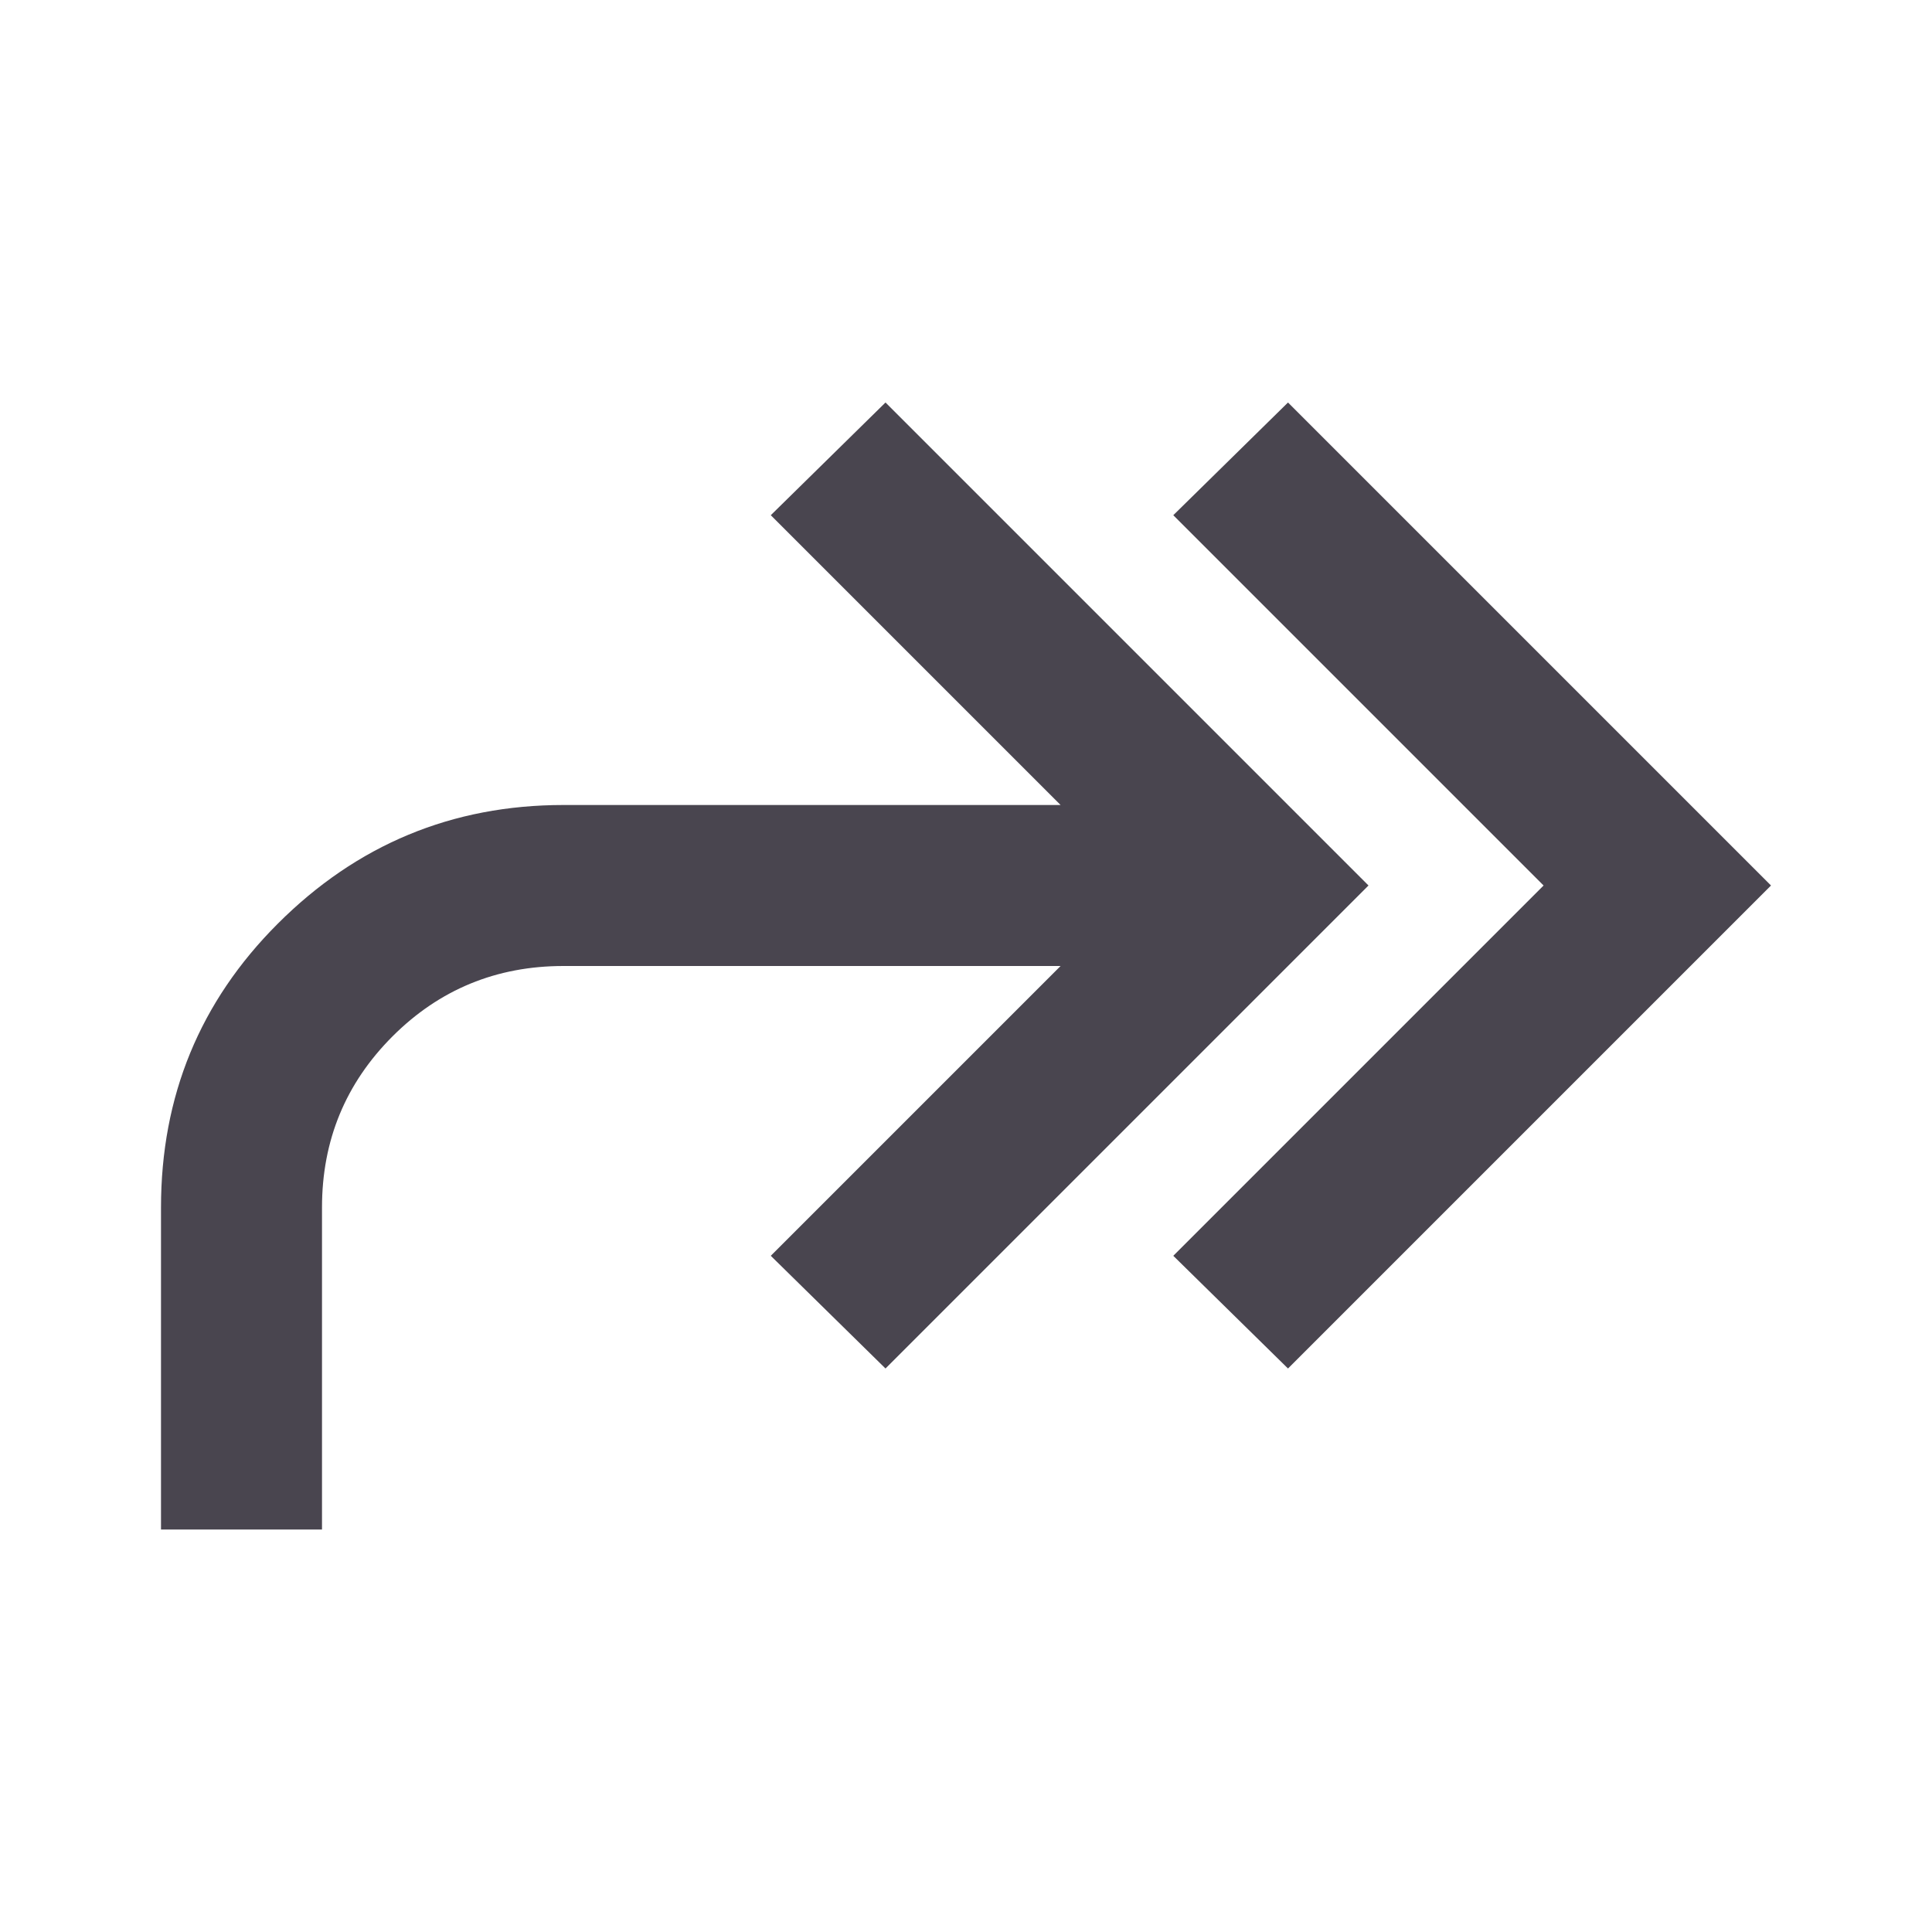 <svg width="24" height="24" viewBox="0 0 24 24" fill="none" xmlns="http://www.w3.org/2000/svg">
<path d="M16 17L14.575 15.6L19.175 11L14.575 6.4L16 5L22 11L16 17ZM2 19V15C2 13.617 2.483 12.442 3.45 11.475C4.433 10.492 5.617 10 7 10H13.175L9.575 6.4L11 5L17 11L11 17L9.575 15.6L13.175 12H7C6.167 12 5.458 12.292 4.875 12.875C4.292 13.459 4 14.167 4 15V19H2Z" fill="#49454F"/>
</svg>
